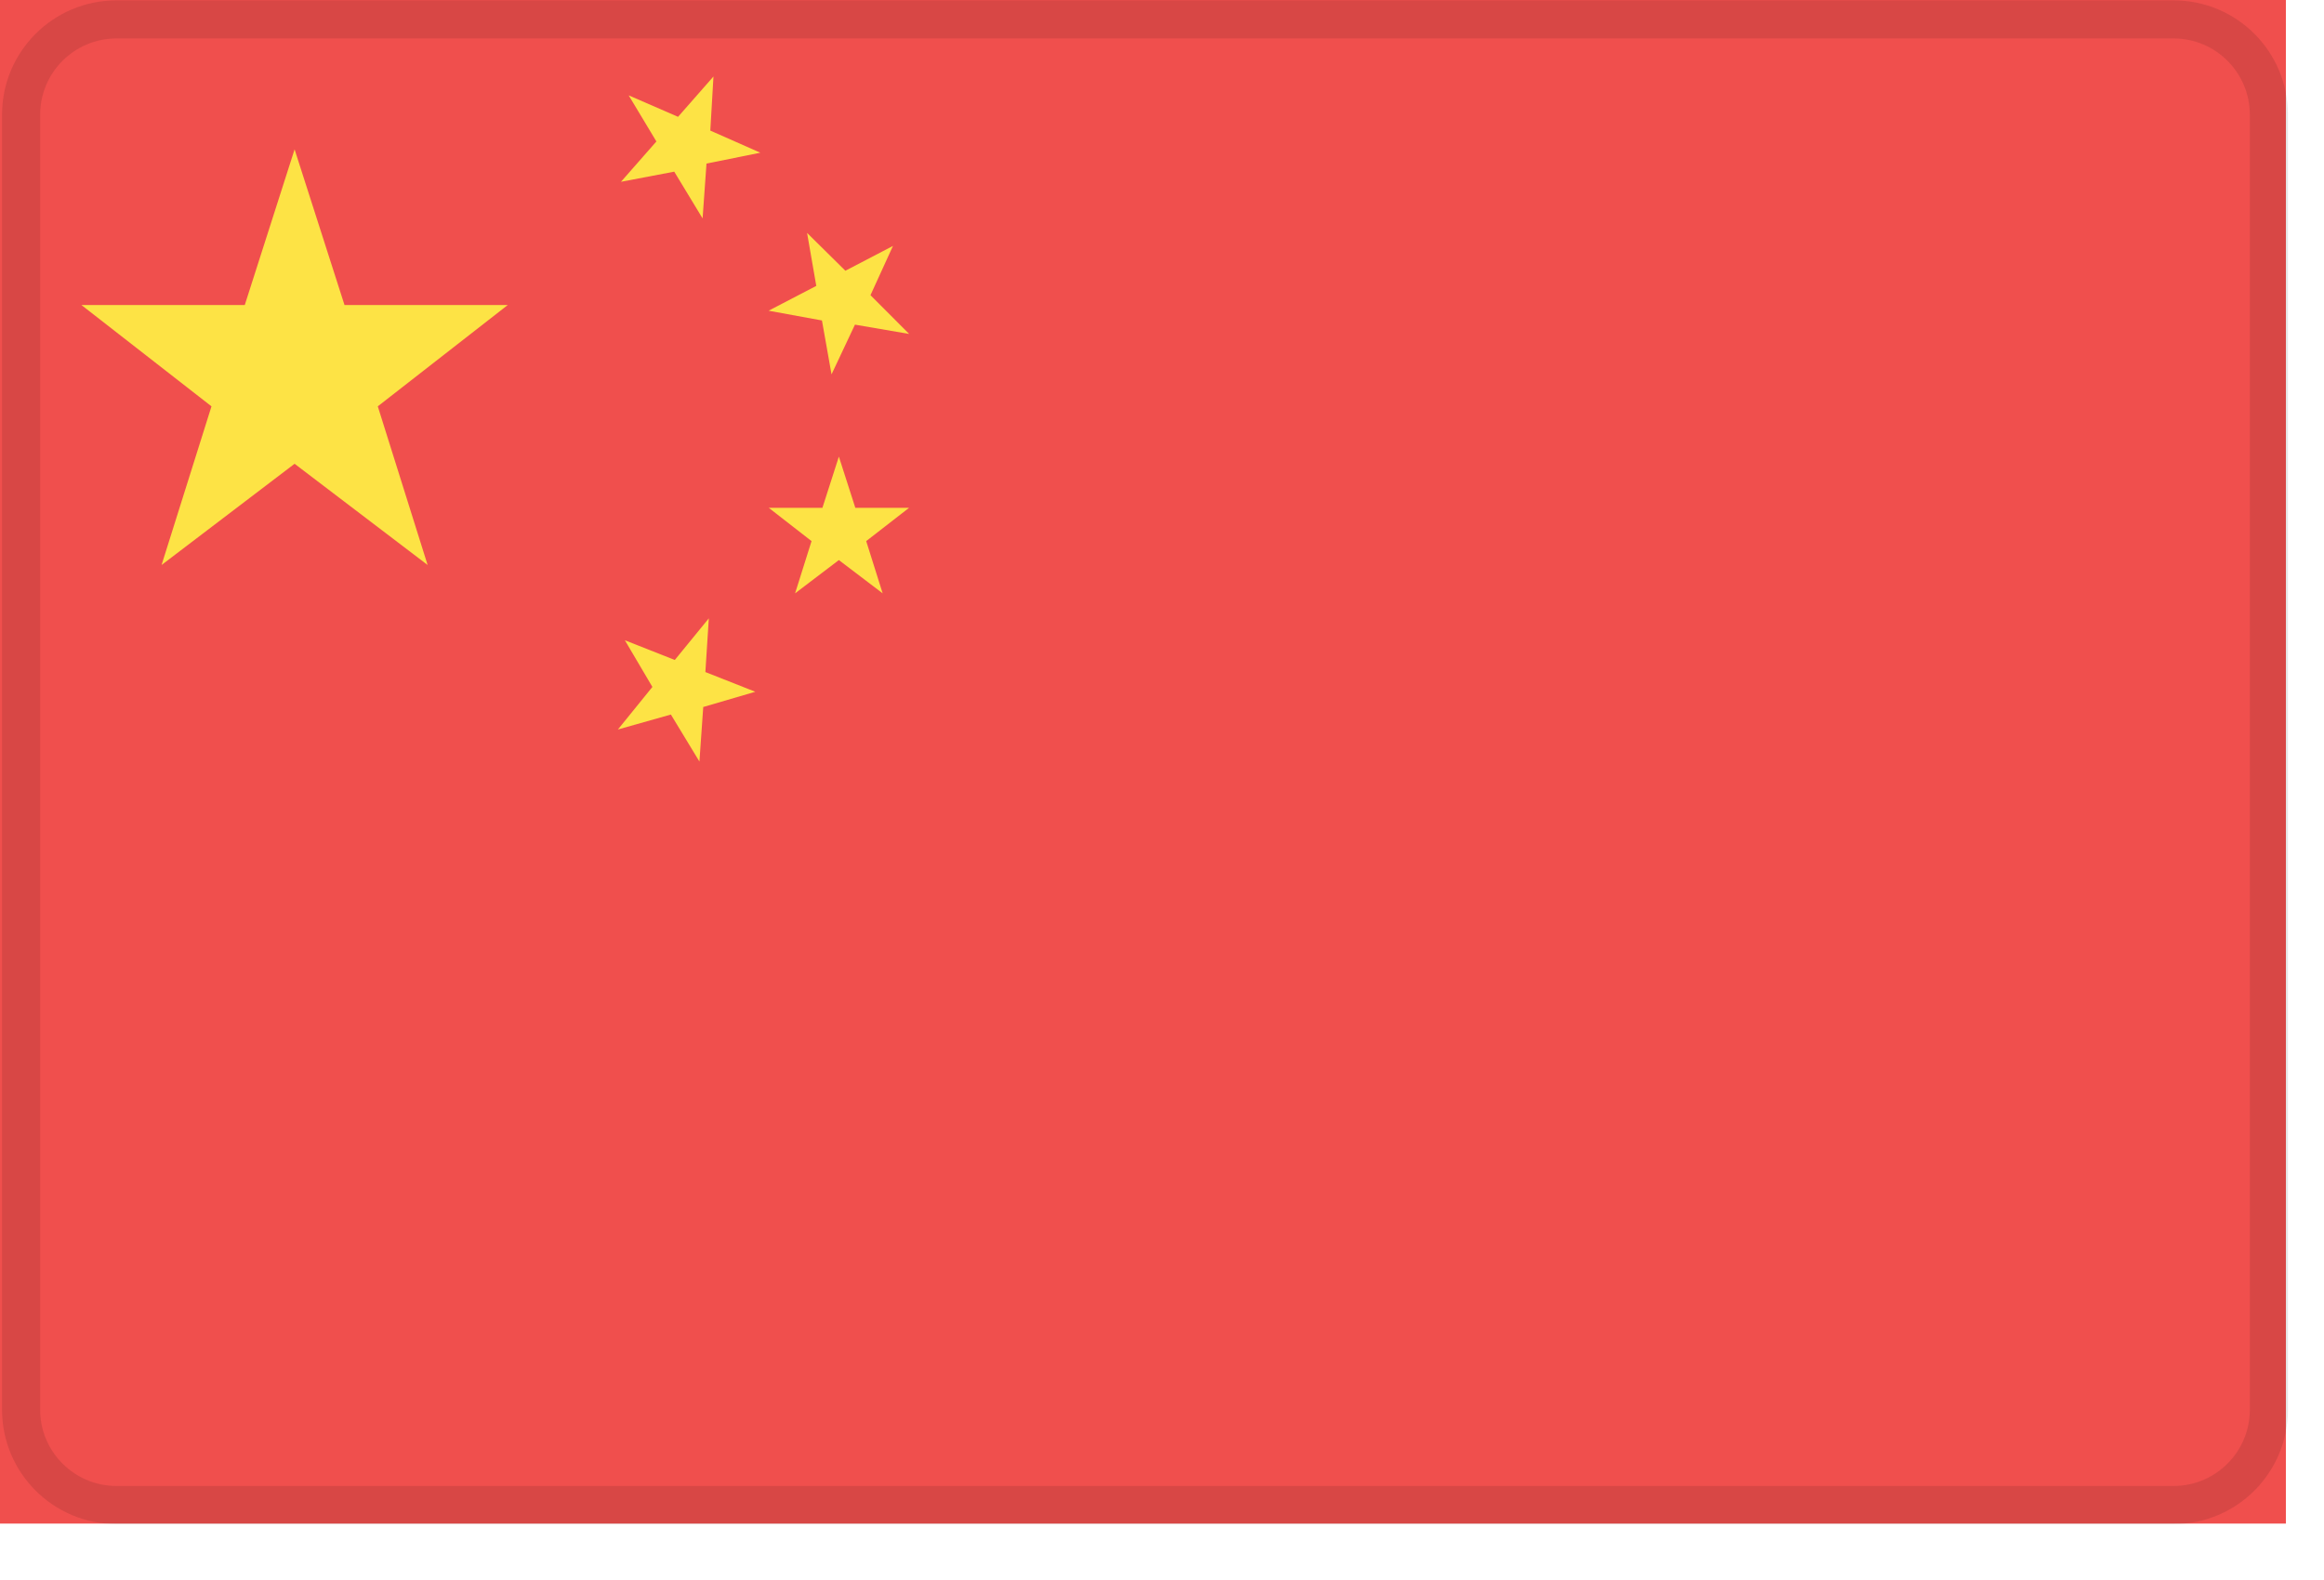 
<svg width="25px" height="17px" viewBox="0 0 25 17" version="1.1" xmlns="http://www.w3.org/2000/svg" xmlns:xlink="http://www.w3.org/1999/xlink">
    <!-- Generator: Sketch 50.2 (55047) - http://www.bohemiancoding.com/sketch -->
    <desc>Created with Sketch.</desc>
    <defs></defs>
    <g id="Dashboard_light_10x-fonts" stroke="none" stroke-width="1" fill="none" fill-rule="evenodd">
        <g id="EMP100---APAC-Overview-Dashboard-Copy" transform="translate(-224, -274)" fill-rule="nonzero">
            <g id="china" transform="translate(224, 274)">
                <g id="Group">
                    <rect id="Rectangle-path" fill="#F04F4D" x="0" y="0" width="24.59" height="16.393"></rect>
                    <g transform="translate(0.82, 0.82)" fill="#FDE345" id="Shape">
                        <polygon points="2.349 4.17 3.78 5.259 3.244 3.552 4.642 2.462 2.886 2.462 2.349 0.787 1.813 2.462 0.056 2.462 1.455 3.552 0.918 5.259"></polygon>
                        <polygon points="8.204 5.206 8.675 5.564 8.498 5.002 8.959 4.644 8.381 4.644 8.204 4.093 8.027 4.644 7.45 4.644 7.91 5.002 7.733 5.564"></polygon>
                        <polygon points="6.397 6.868 6.704 7.374 6.745 6.787 7.305 6.623 6.768 6.411 6.805 5.833 6.439 6.281 5.902 6.069 6.198 6.571 5.827 7.029"></polygon>
                        <polygon points="8.377 2.673 8.96 2.773 8.544 2.356 8.786 1.826 8.274 2.093 7.862 1.686 7.961 2.256 7.448 2.523 8.022 2.628 8.125 3.208"></polygon>
                        <polygon points="6.78 0.94 7.359 0.823 6.821 0.585 6.855 0.003 6.474 0.437 5.943 0.206 6.241 0.702 5.86 1.136 6.433 1.027 6.738 1.53"></polygon>
                    </g>
                </g>
                <g id="Group" opacity="0.1" fill="#000000">
                    <path d="M23.383,0.414 C23.835,0.414 24.202,0.782 24.202,1.234 L24.202,15.168 C24.202,15.62 23.835,15.988 23.383,15.988 L1.252,15.988 C0.8,15.988 0.432,15.62 0.432,15.168 L0.432,1.234 C0.432,0.782 0.8,0.414 1.252,0.414 L23.383,0.414 Z M23.383,0.004 L1.252,0.004 C0.573,0.004 0.022,0.555 0.022,1.234 L0.022,15.168 C0.022,15.847 0.573,16.398 1.252,16.398 L23.383,16.398 C24.062,16.398 24.612,15.847 24.612,15.168 L24.612,1.234 C24.612,0.555 24.062,0.004 23.383,0.004 Z" id="Shape"></path>
                </g>
            </g>
        </g>
    </g>
</svg>
